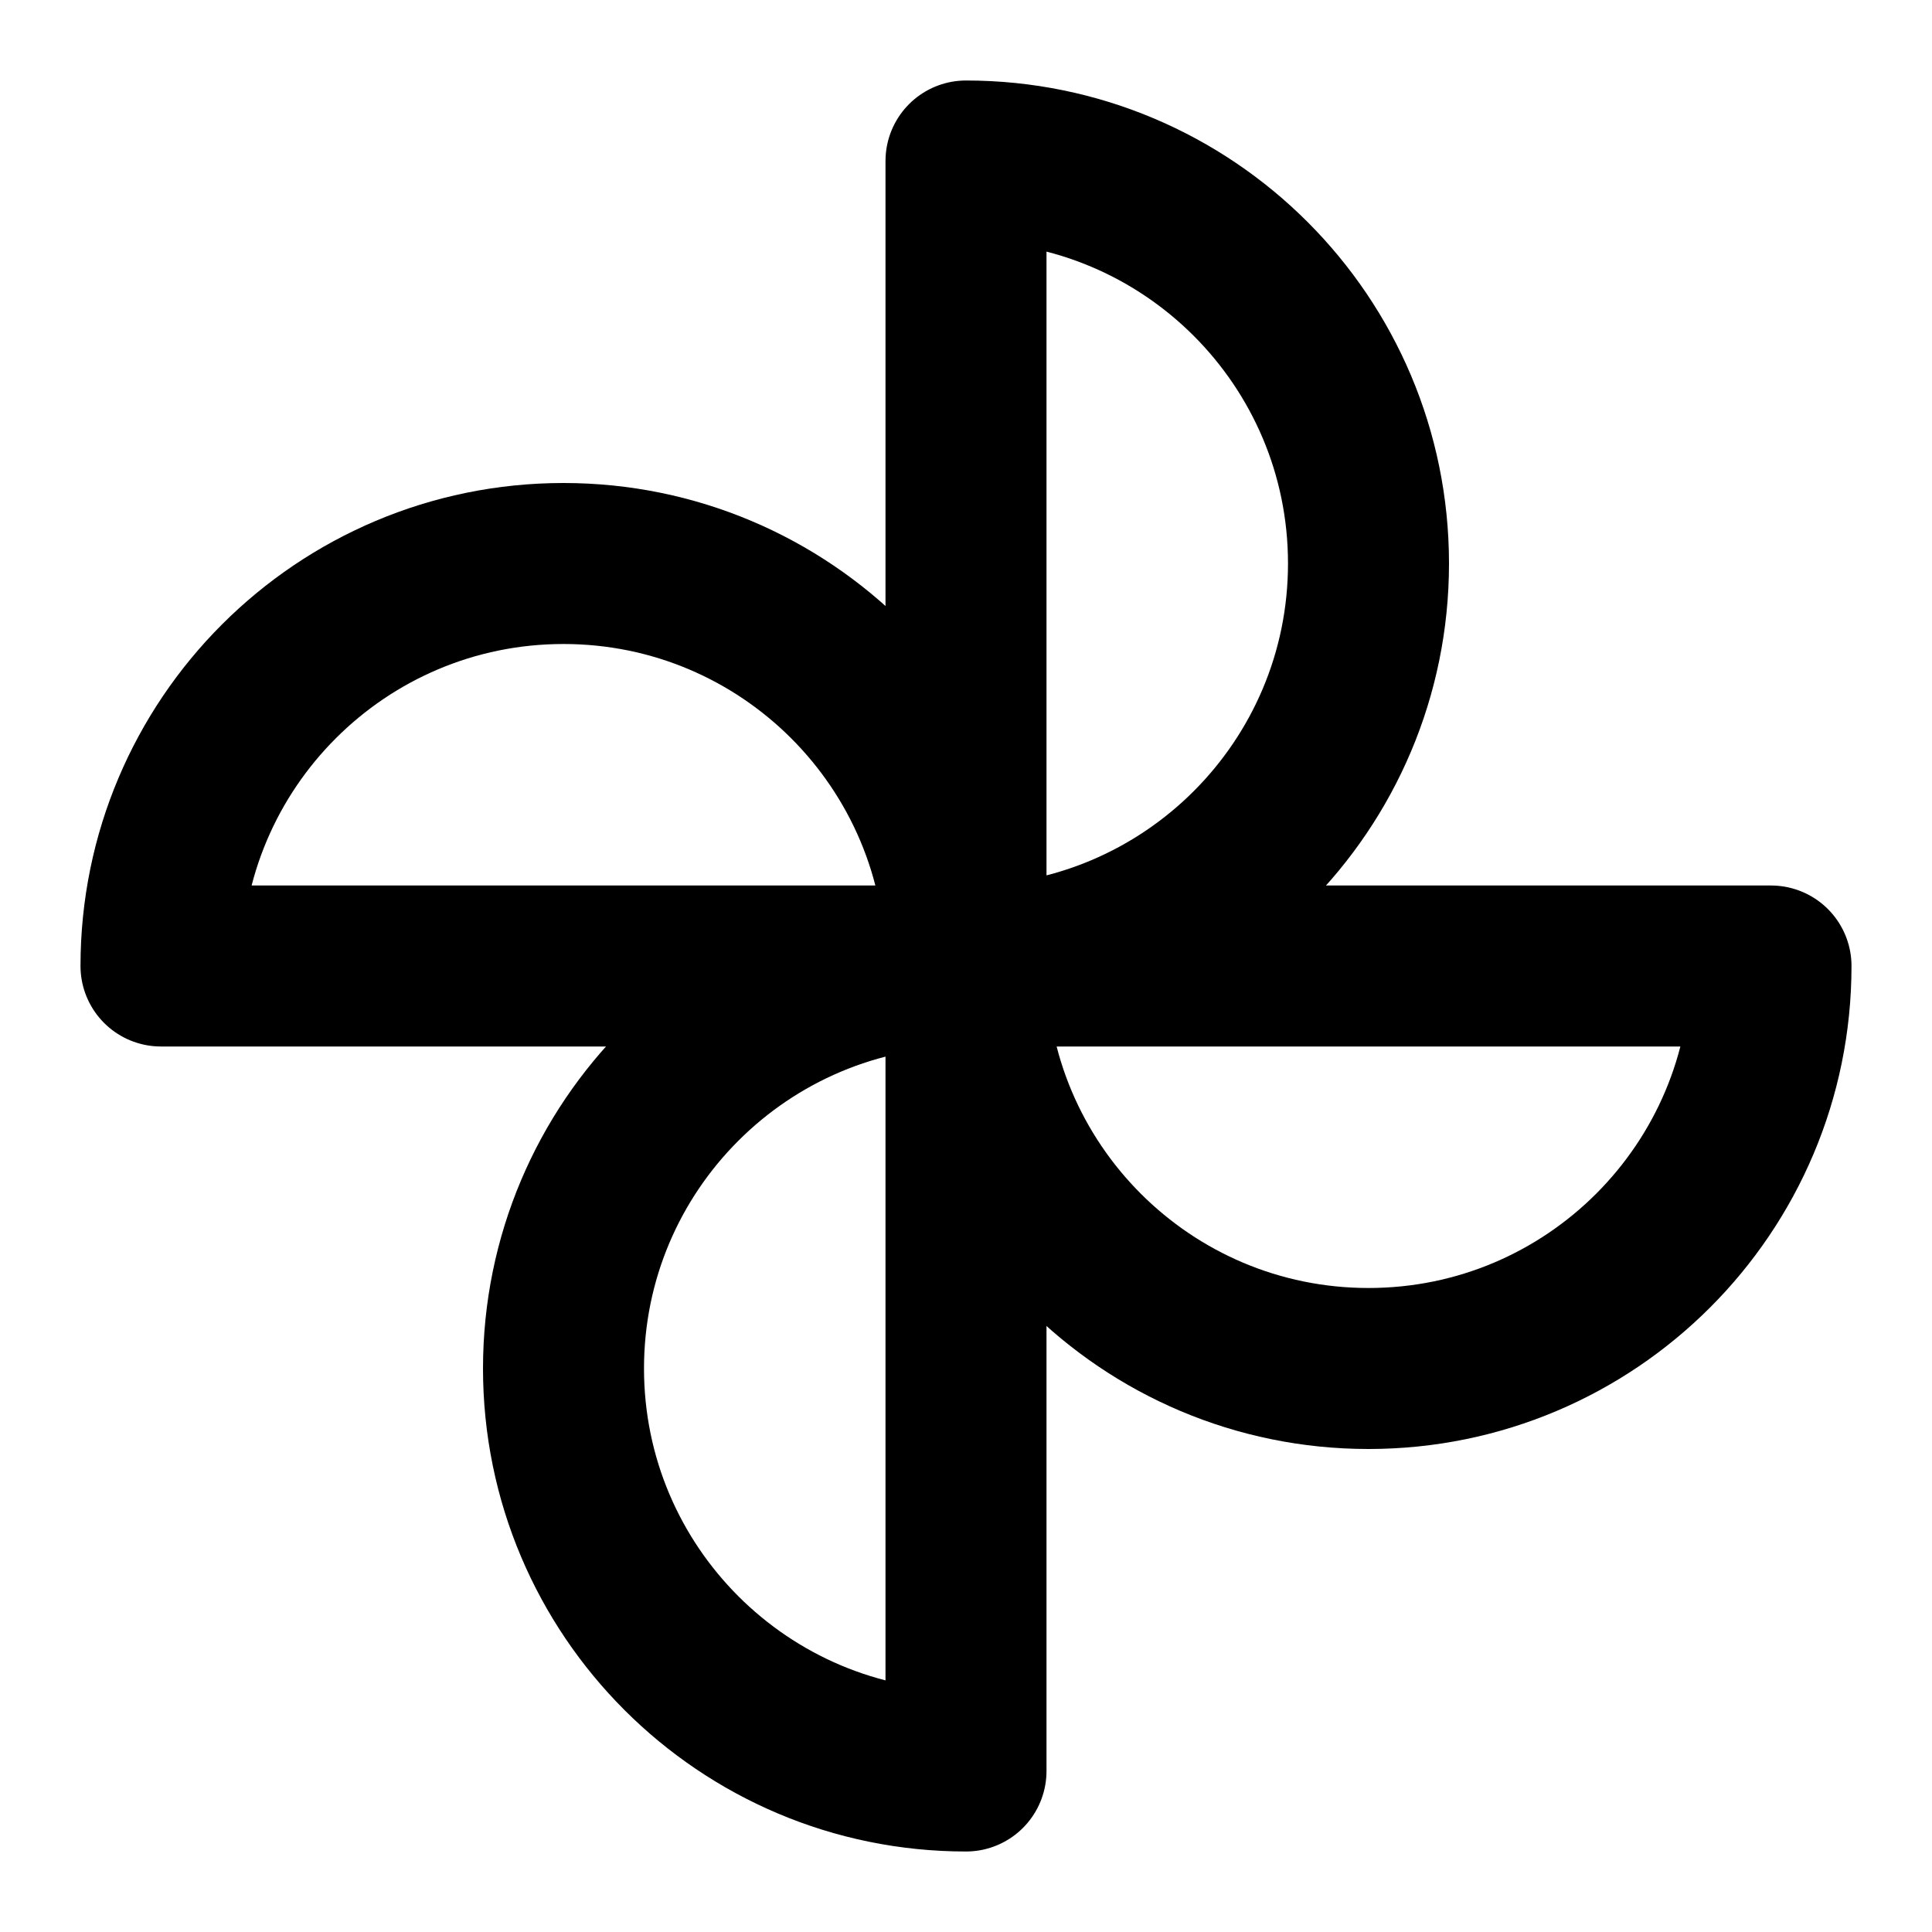 <svg width="48" height="48" viewBox="0 0 48 48" fill="none" xmlns="http://www.w3.org/2000/svg">
<g clip-path="url(#clip0_27_131723)">
<path d="M24 24C29.523 24 34 19.523 34 14C34 8.477 29.523 4 24 4V24Z" stroke="black" stroke-width="4" stroke-linejoin="round"/>
<path d="M24 24C24 29.523 28.477 34 34 34C39.523 34 44 29.523 44 24H24Z" stroke="black" stroke-width="4" stroke-linejoin="round"/>
<path d="M24 24C24 18.477 19.523 14 14 14C8.477 14 4 18.477 4 24H24Z" stroke="black" stroke-width="4" stroke-linejoin="round"/>
<path d="M24 24C18.477 24 14 28.477 14 34C14 39.523 18.477 44 24 44V24Z" stroke="black" stroke-width="4" stroke-linejoin="round"/>
</g>
<defs>
<clipPath id="clip0_27_131723">
<rect width="48" height="48" fill="white"/>
</clipPath>
</defs>
</svg>
